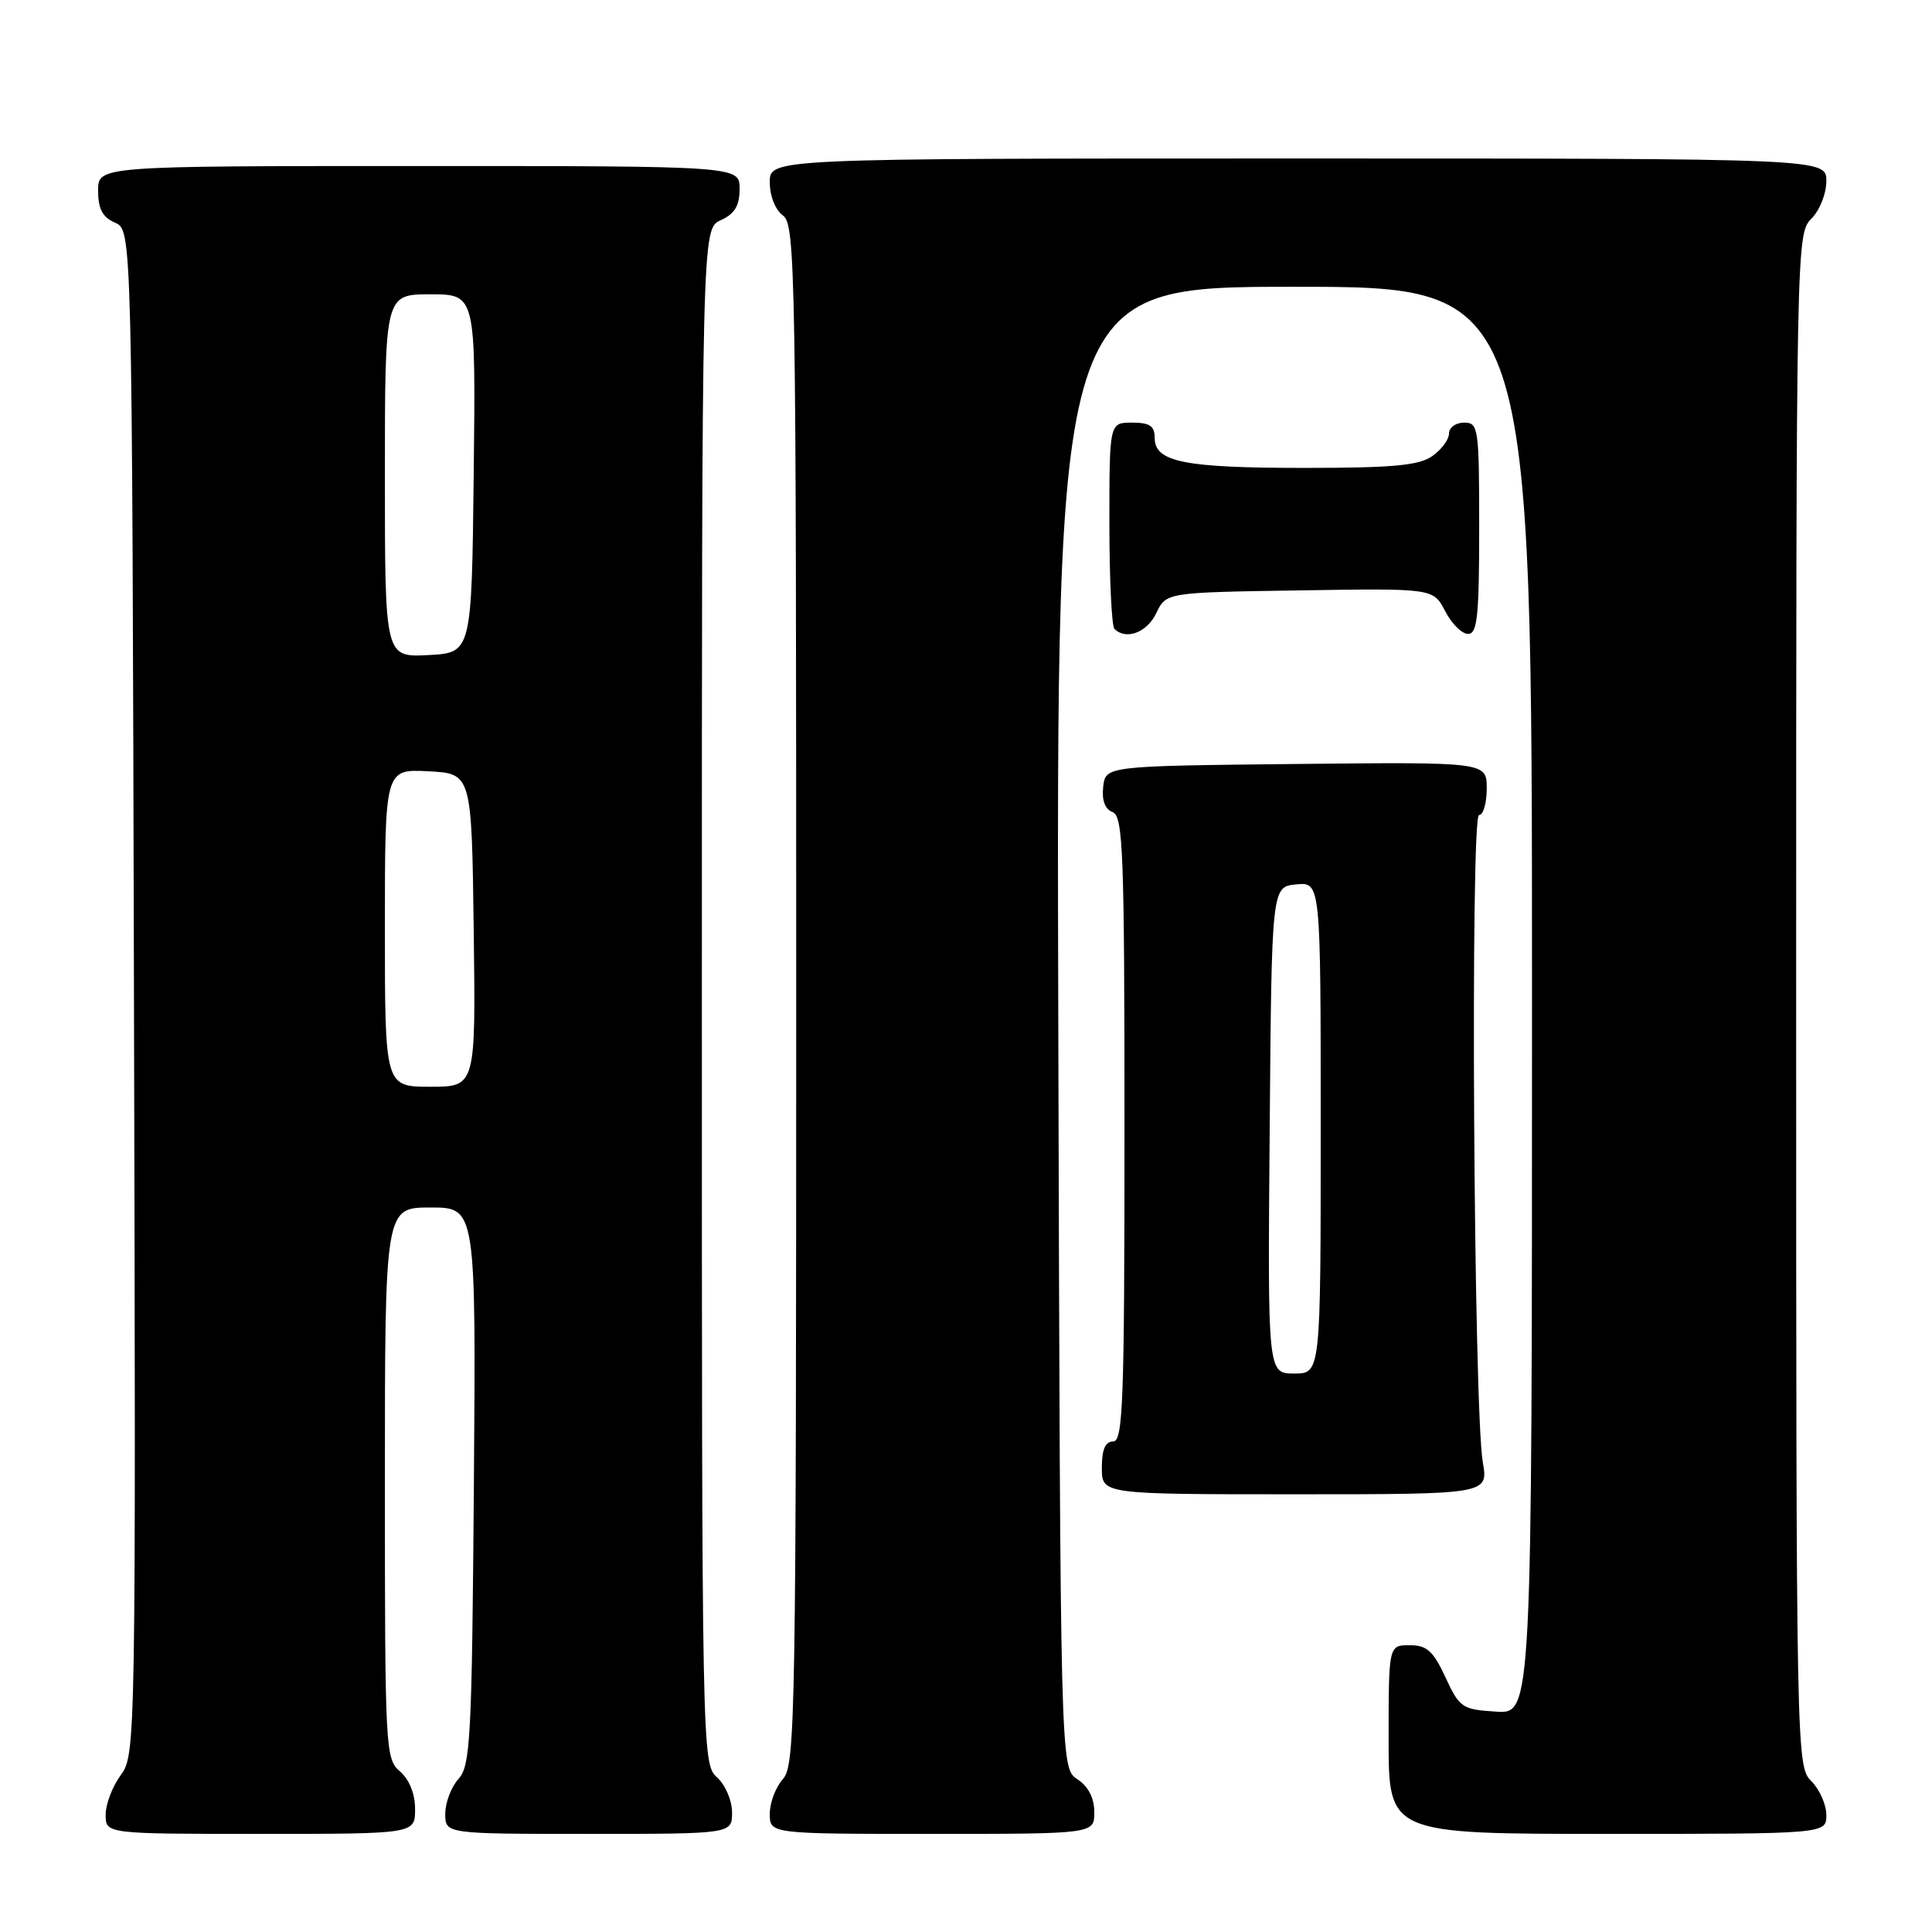 <?xml version="1.0" encoding="UTF-8" standalone="no"?>
<!DOCTYPE svg PUBLIC "-//W3C//DTD SVG 1.1//EN" "http://www.w3.org/Graphics/SVG/1.1/DTD/svg11.dtd" >
<svg xmlns="http://www.w3.org/2000/svg" xmlns:xlink="http://www.w3.org/1999/xlink" version="1.1" viewBox="0 0 256 256">
 <g >
 <path fill="currentColor"
d=" M 55.00 239.72 C 55.00 237.68 54.24 235.80 53.00 234.73 C 51.07 233.08 51.00 231.78 51.00 196.51 C 51.00 160.00 51.00 160.00 57.04 160.00 C 63.07 160.00 63.07 160.00 62.79 196.90 C 62.53 230.39 62.34 233.97 60.75 235.72 C 59.79 236.79 59.00 238.86 59.00 240.33 C 59.00 243.00 59.00 243.00 78.00 243.00 C 97.00 243.00 97.00 243.00 97.00 240.15 C 97.00 238.58 96.11 236.50 95.00 235.50 C 93.02 233.71 93.00 232.42 93.00 132.01 C 93.00 30.32 93.00 30.32 95.50 29.18 C 97.36 28.33 98.00 27.27 98.00 25.02 C 98.00 22.00 98.00 22.00 55.50 22.00 C 13.00 22.00 13.00 22.00 13.00 25.26 C 13.00 27.69 13.58 28.78 15.25 29.51 C 17.50 30.50 17.50 30.50 17.75 131.50 C 18.01 231.21 17.98 232.53 16.00 235.21 C 14.90 236.70 14.00 239.06 14.00 240.46 C 14.00 243.00 14.00 243.00 34.50 243.00 C 55.00 243.00 55.00 243.00 55.00 239.72 Z  M 145.00 240.12 C 145.00 238.25 144.22 236.72 142.75 235.75 C 140.50 234.26 140.50 234.26 140.23 136.13 C 139.96 38.00 139.96 38.00 171.48 38.00 C 203.00 38.00 203.00 38.00 203.00 132.55 C 203.00 227.11 203.00 227.11 198.25 226.80 C 193.74 226.52 193.40 226.29 191.53 222.25 C 189.90 218.74 189.07 218.00 186.78 218.00 C 184.00 218.00 184.00 218.00 184.00 230.50 C 184.00 243.00 184.00 243.00 213.00 243.00 C 242.00 243.00 242.00 243.00 242.00 240.50 C 242.00 239.12 241.10 237.10 240.00 236.00 C 238.03 234.03 238.00 232.67 238.00 132.50 C 238.00 32.33 238.03 30.97 240.00 29.00 C 241.11 27.89 242.00 25.67 242.00 24.00 C 242.00 21.00 242.00 21.00 172.00 21.00 C 102.00 21.00 102.00 21.00 102.00 24.14 C 102.00 25.98 102.73 27.81 103.75 28.56 C 105.40 29.76 105.50 35.85 105.50 131.81 C 105.50 227.53 105.39 233.91 103.75 235.72 C 102.79 236.79 102.00 238.86 102.00 240.33 C 102.00 243.00 102.00 243.00 123.50 243.00 C 145.00 243.00 145.00 243.00 145.00 240.12 Z  M 196.48 193.75 C 195.26 186.73 194.81 108.00 195.98 108.00 C 196.54 108.00 197.00 106.42 197.00 104.48 C 197.00 100.97 197.00 100.97 171.75 101.23 C 146.50 101.50 146.50 101.50 146.18 104.26 C 145.98 106.05 146.41 107.22 147.43 107.61 C 148.82 108.15 149.00 112.95 149.00 149.61 C 149.00 185.73 148.81 191.00 147.50 191.00 C 146.45 191.00 146.00 192.06 146.00 194.50 C 146.00 198.00 146.00 198.00 171.61 198.00 C 197.21 198.00 197.21 198.00 196.48 193.75 Z  M 153.21 81.25 C 154.52 78.50 154.52 78.50 172.22 78.23 C 189.92 77.95 189.92 77.95 191.49 80.98 C 192.35 82.64 193.71 84.00 194.53 84.00 C 195.75 84.00 196.00 81.67 196.00 70.00 C 196.00 56.67 195.90 56.00 194.00 56.00 C 192.90 56.00 192.00 56.65 192.00 57.44 C 192.00 58.24 191.00 59.59 189.78 60.44 C 188.01 61.68 184.54 62.00 172.84 62.00 C 156.91 62.00 153.00 61.22 153.00 58.02 C 153.00 56.44 152.35 56.00 150.00 56.00 C 147.00 56.00 147.00 56.00 147.00 69.33 C 147.00 76.67 147.30 82.97 147.67 83.33 C 149.20 84.86 151.98 83.82 153.21 81.25 Z  M 51.00 122.95 C 51.00 101.90 51.00 101.90 56.75 102.20 C 62.50 102.50 62.50 102.50 62.77 123.25 C 63.04 144.00 63.04 144.00 57.02 144.00 C 51.00 144.00 51.00 144.00 51.00 122.95 Z  M 51.00 63.05 C 51.00 39.00 51.00 39.00 57.02 39.00 C 63.04 39.00 63.04 39.00 62.77 62.75 C 62.50 86.50 62.50 86.50 56.75 86.80 C 51.00 87.10 51.00 87.10 51.00 63.05 Z  M 168.24 149.75 C 168.50 117.50 168.50 117.50 171.75 117.19 C 175.00 116.87 175.00 116.87 175.00 149.44 C 175.00 182.00 175.00 182.00 171.49 182.00 C 167.97 182.00 167.97 182.00 168.24 149.75 Z "/>
</g>
</svg>